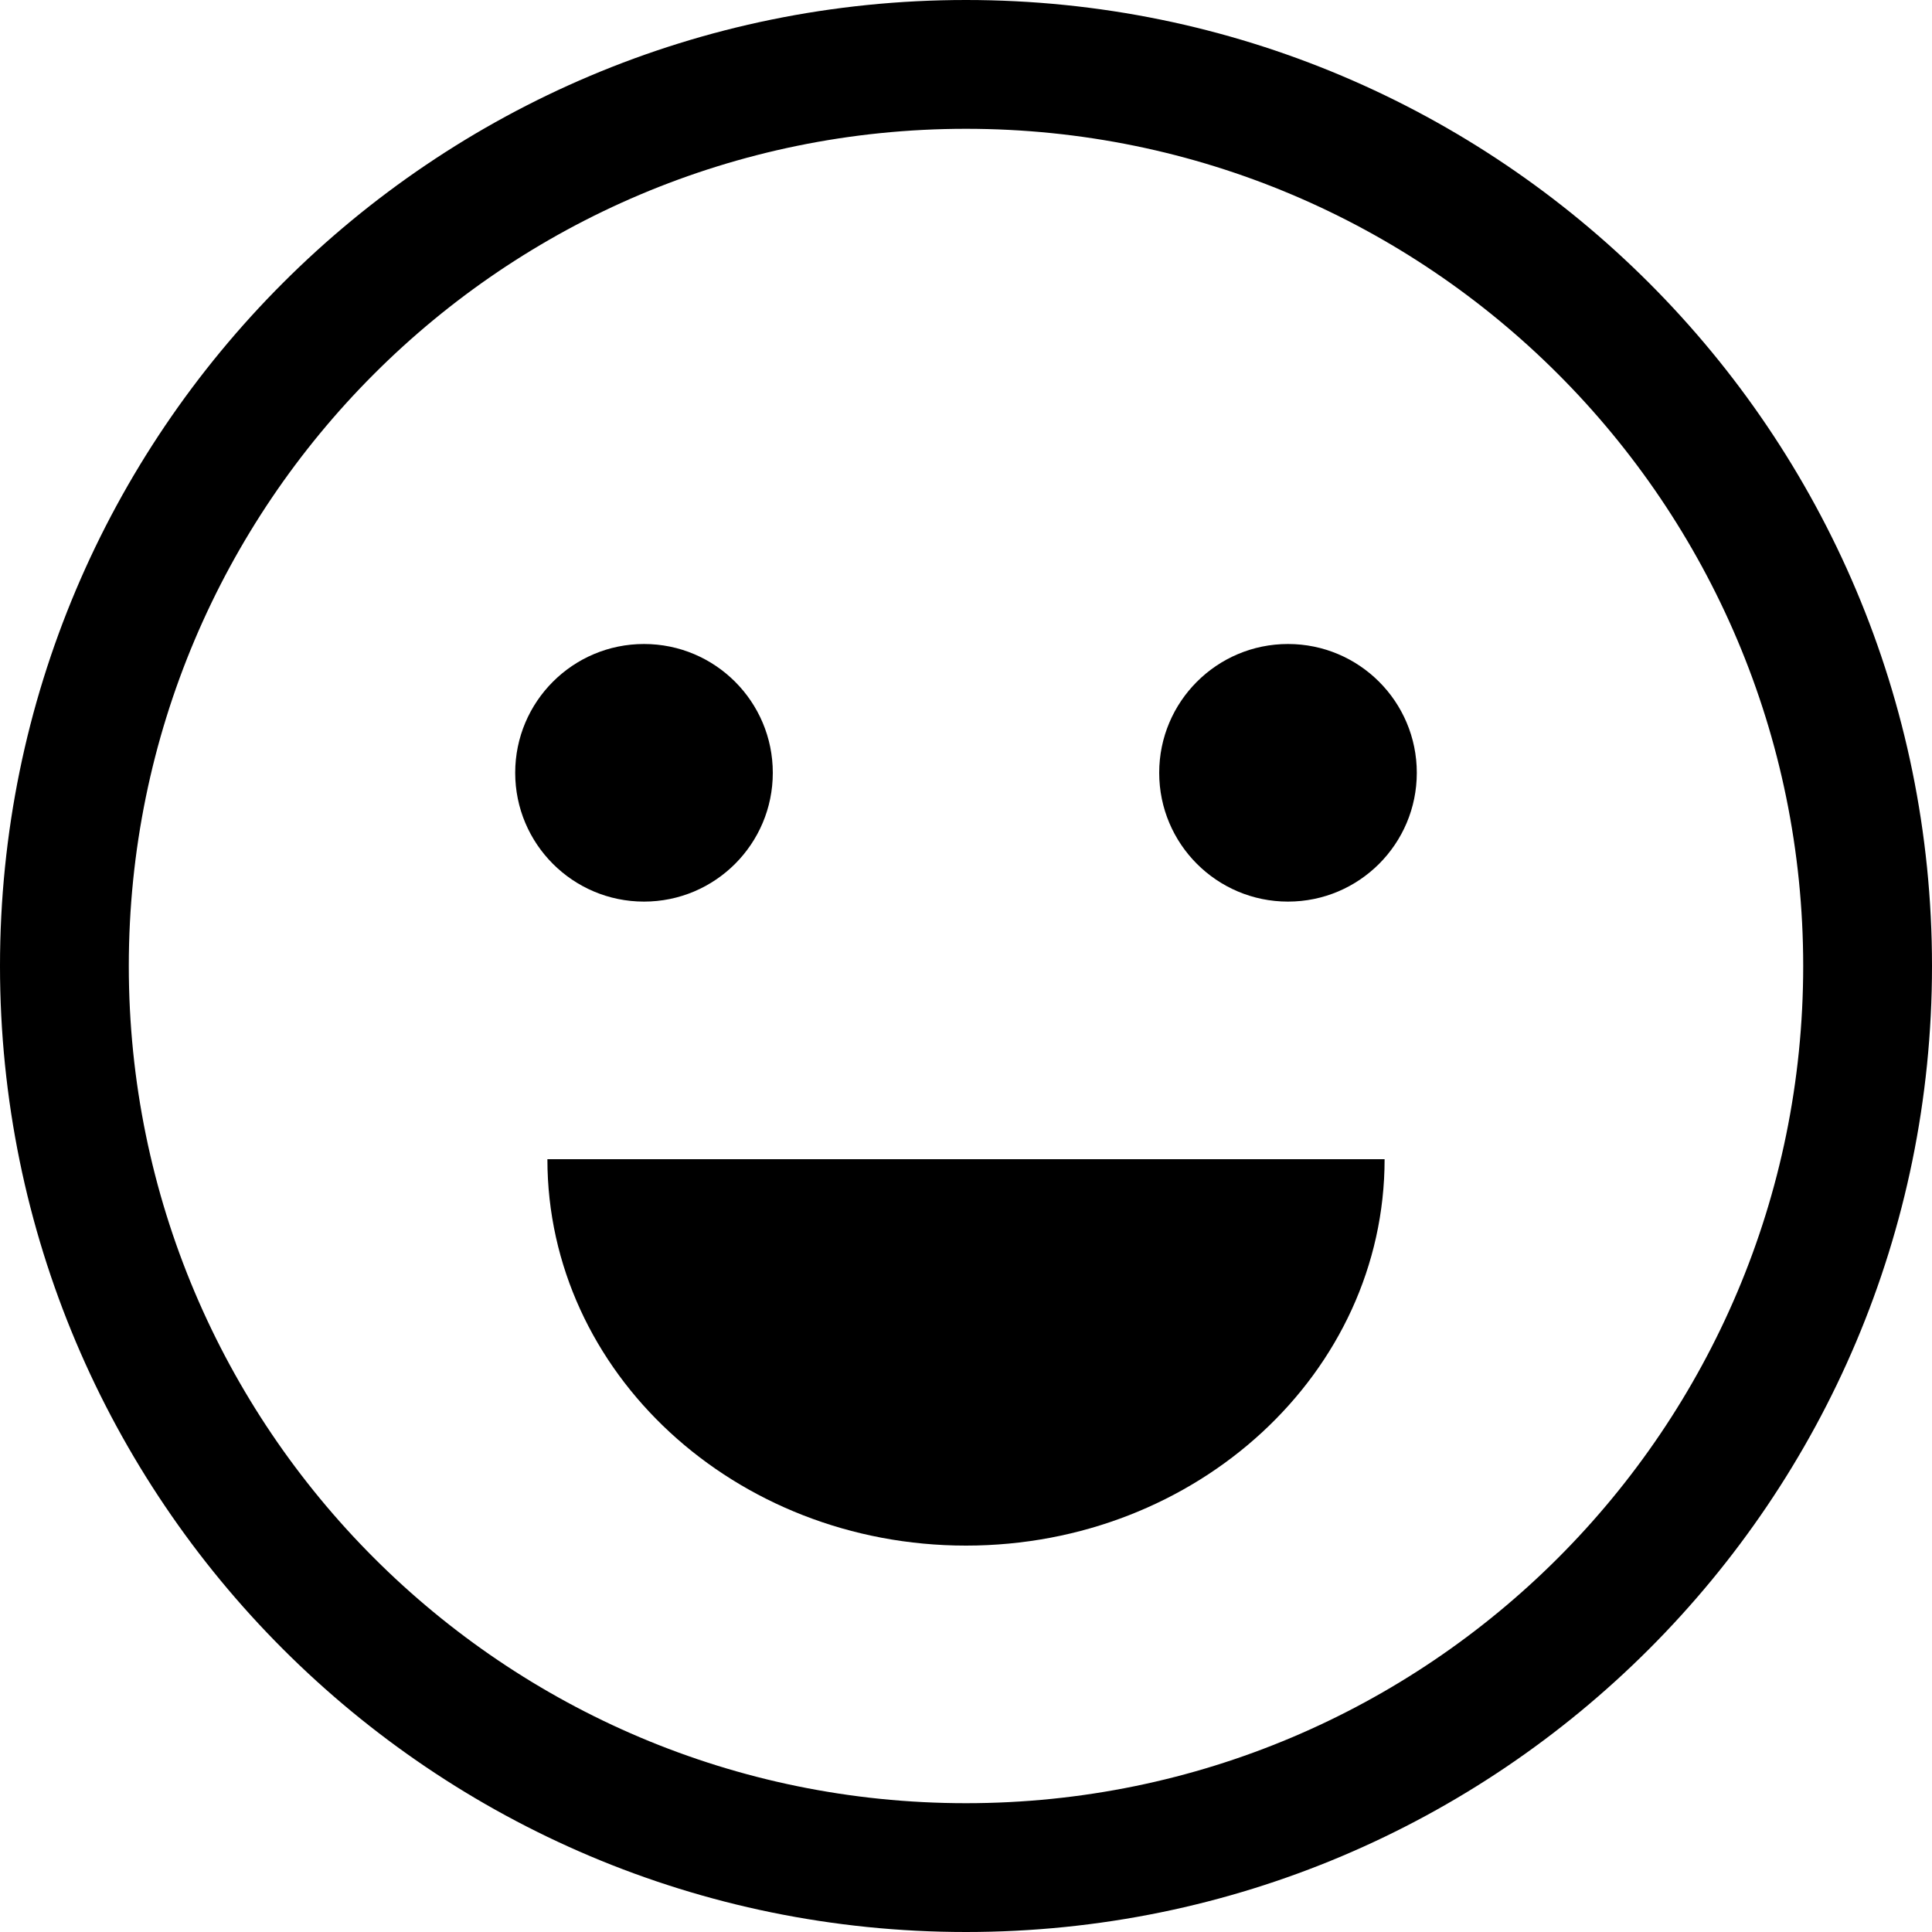 <?xml version="1.0" encoding="UTF-8"?>
<svg width="120px" height="120px" viewBox="0 0 120 120" version="1.1" xmlns="http://www.w3.org/2000/svg" xmlns:xlink="http://www.w3.org/1999/xlink">
    <title>logo</title>
    <g id="Smiles-Logo" stroke="none" stroke-width="1" fill="none" fill-rule="evenodd">
        <g id="D" transform="translate(-920, -1190)" fill="#000000">
            <g id="logo" transform="translate(920, 1190)">
                <path d="M60,120 C26.863,120 0,93.137 0,60 C0,26.863 26.863,0 60,0 C93.137,0 120,26.863 120,60 C120,93.137 93.137,120 60,120 Z M60,112 C88.719,112 112,88.719 112,60 C112,31.281 88.719,8 60,8 C31.281,8 8,31.281 8,60 C8,88.719 31.281,112 60,112 Z" id="face"></path>
                <path d="M48,110 C61.255,110 72,98.359 72,84 C72,69.641 61.255,58 48,58 C48,58.335 48,110 48,110 Z" id="mouth" transform="translate(60, 84) rotate(90) translate(-60, -84) "></path>
                <circle id="eyeleft" cx="40" cy="48" r="8"></circle>
                <circle id="eyeright" cx="80" cy="48" r="8"></circle>
            </g>
        </g>
        <animateTransform attributeType="xml" attributeName="transform" type="rotate" from="0 60 60" to="360 60 60" dur="3s" repeatCount="indefinite"/>
    </g>
</svg>
